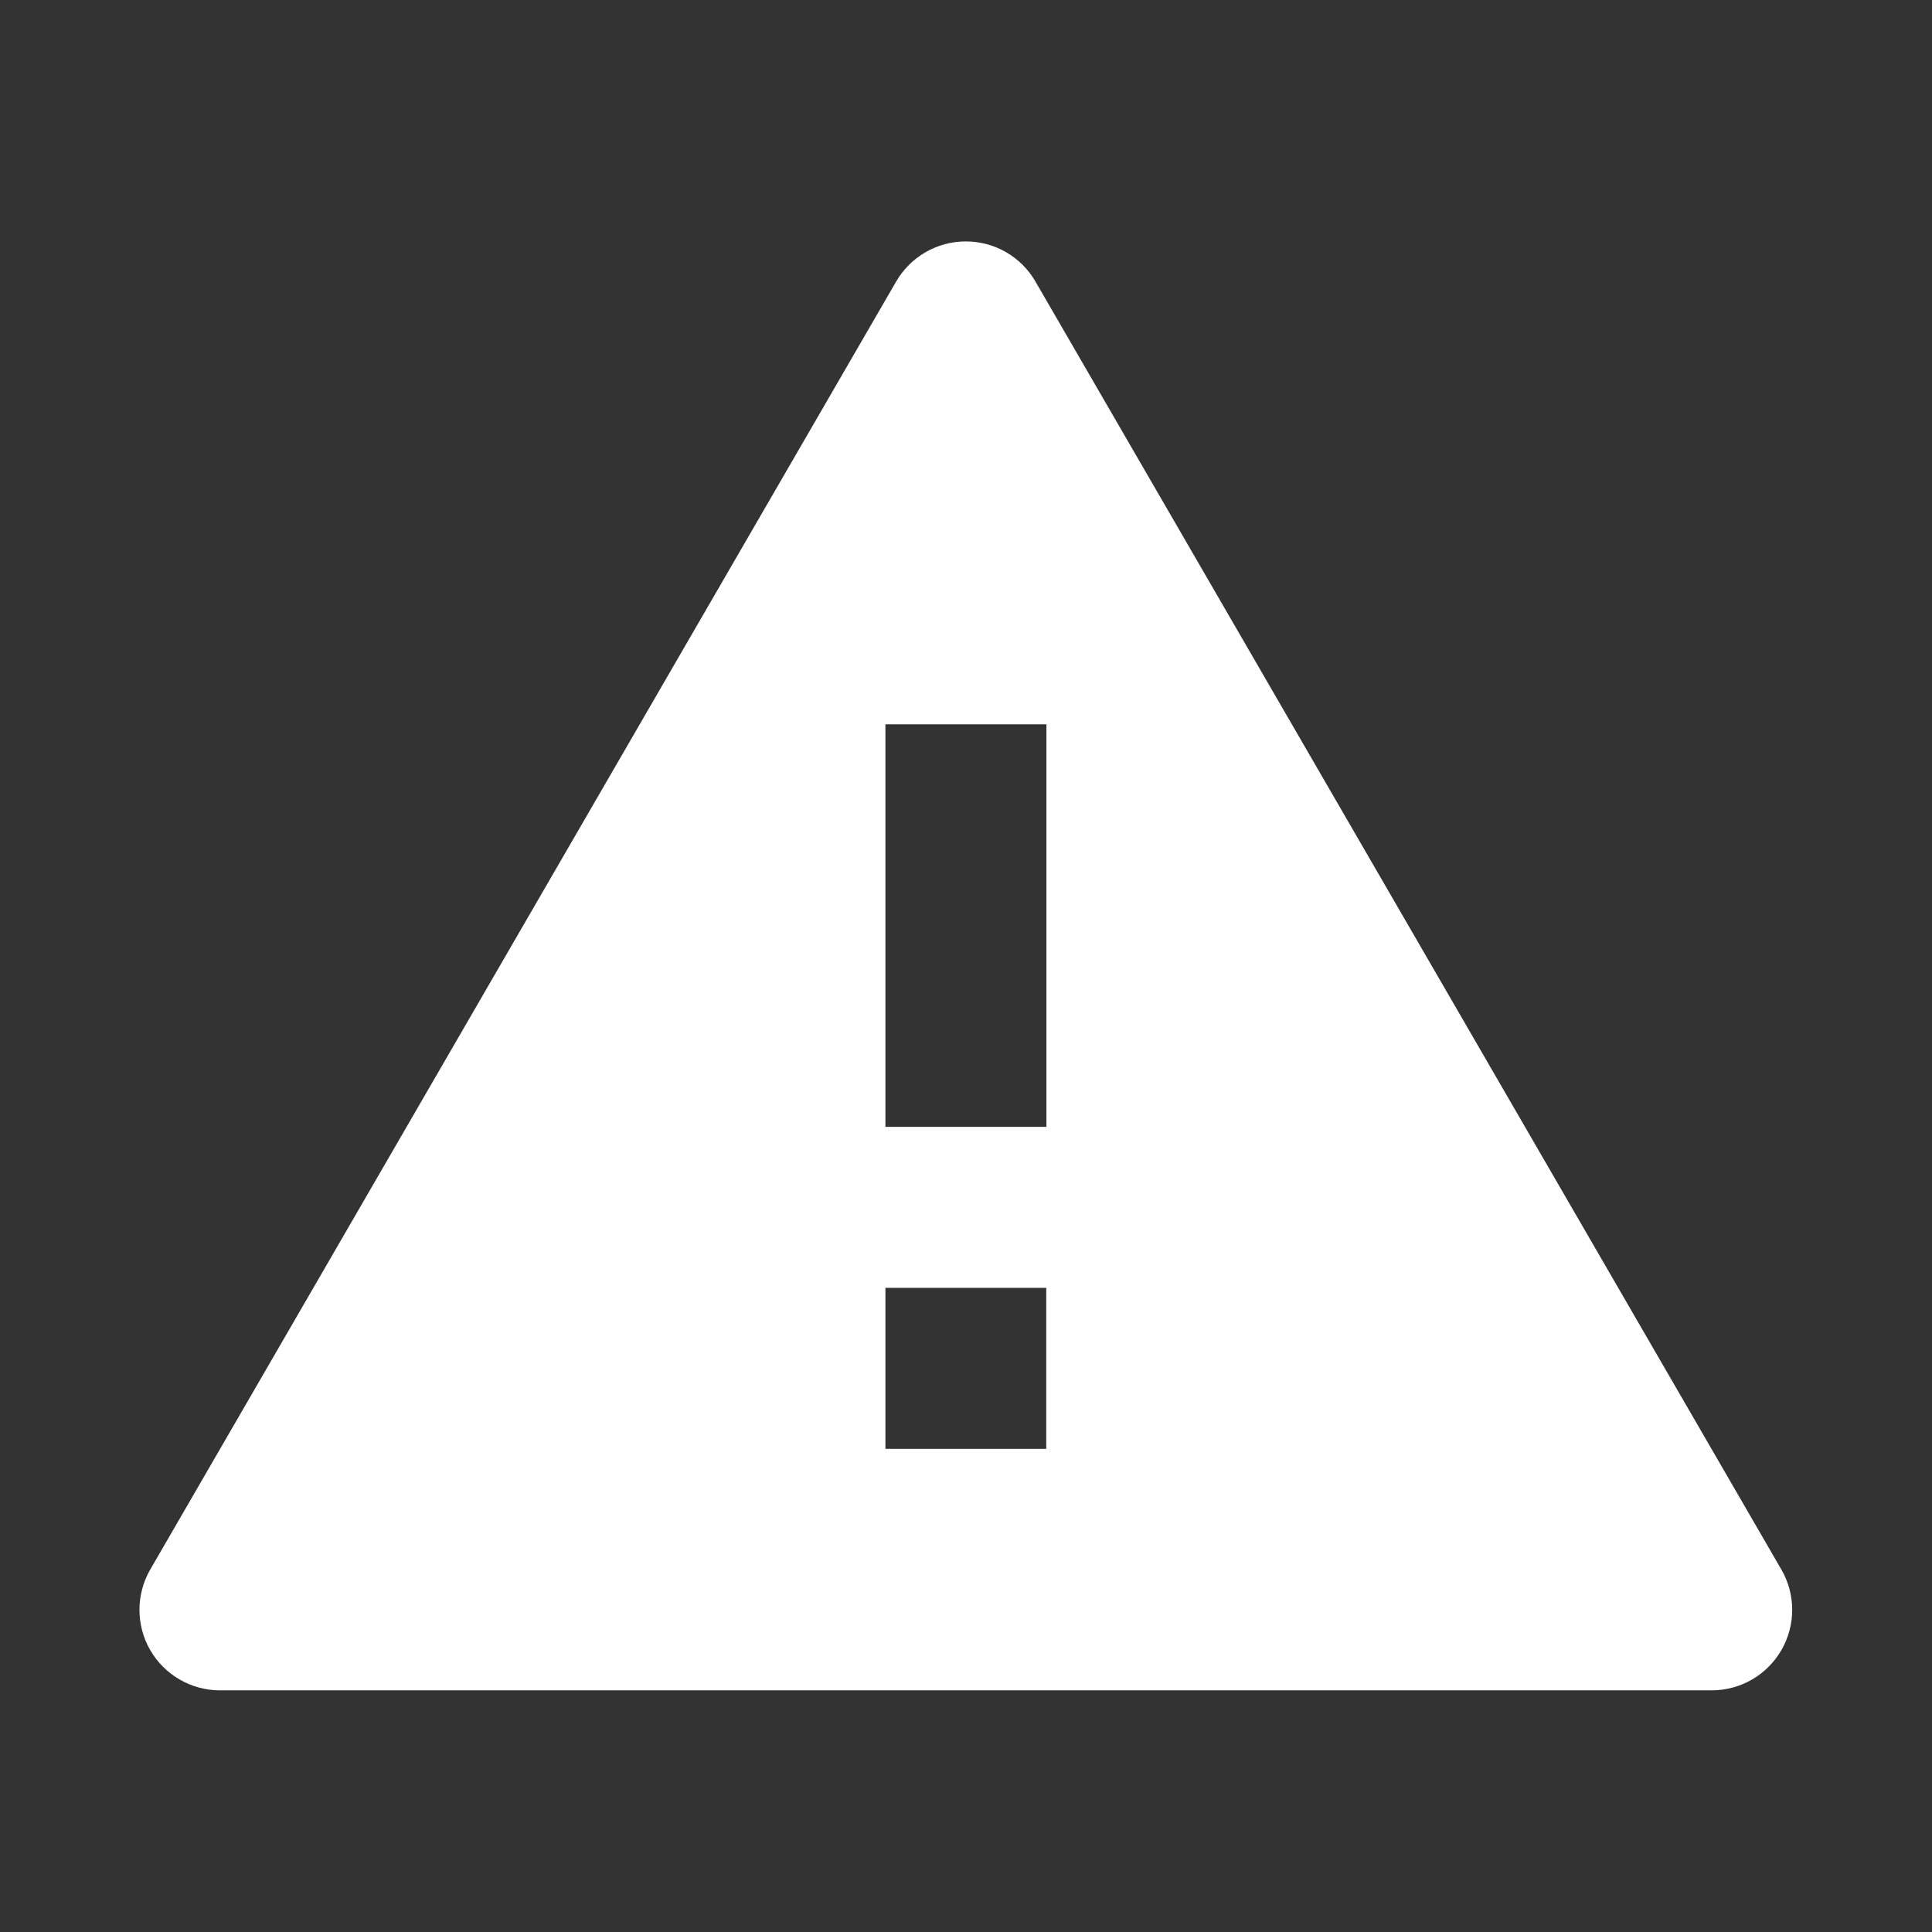 <svg width="24" height="24" viewBox="0 0 24 24" fill="none" xmlns="http://www.w3.org/2000/svg">
<rect x="0" y="0" width="24" height="24" fill="#333333" stroke="none"/>
<path d="M21.265 20.998H2.732C2.375 20.998 2.045 20.807 1.866 20.498C1.688 20.189 1.688 19.807 1.866 19.498L11.132 3.498C11.311 3.189 11.641 2.999 11.998 2.999C12.355 2.999 12.685 3.189 12.863 3.498L22.129 19.498C22.308 19.807 22.308 20.188 22.13 20.497C21.951 20.807 21.622 20.998 21.264 20.998H21.265ZM10.999 15.998V17.998H11.932H11.997H12.062H12.997V15.998H10.999ZM10.999 8.998V13.998H12.999V8.998H10.999Z" fill="white"/>
</svg>
